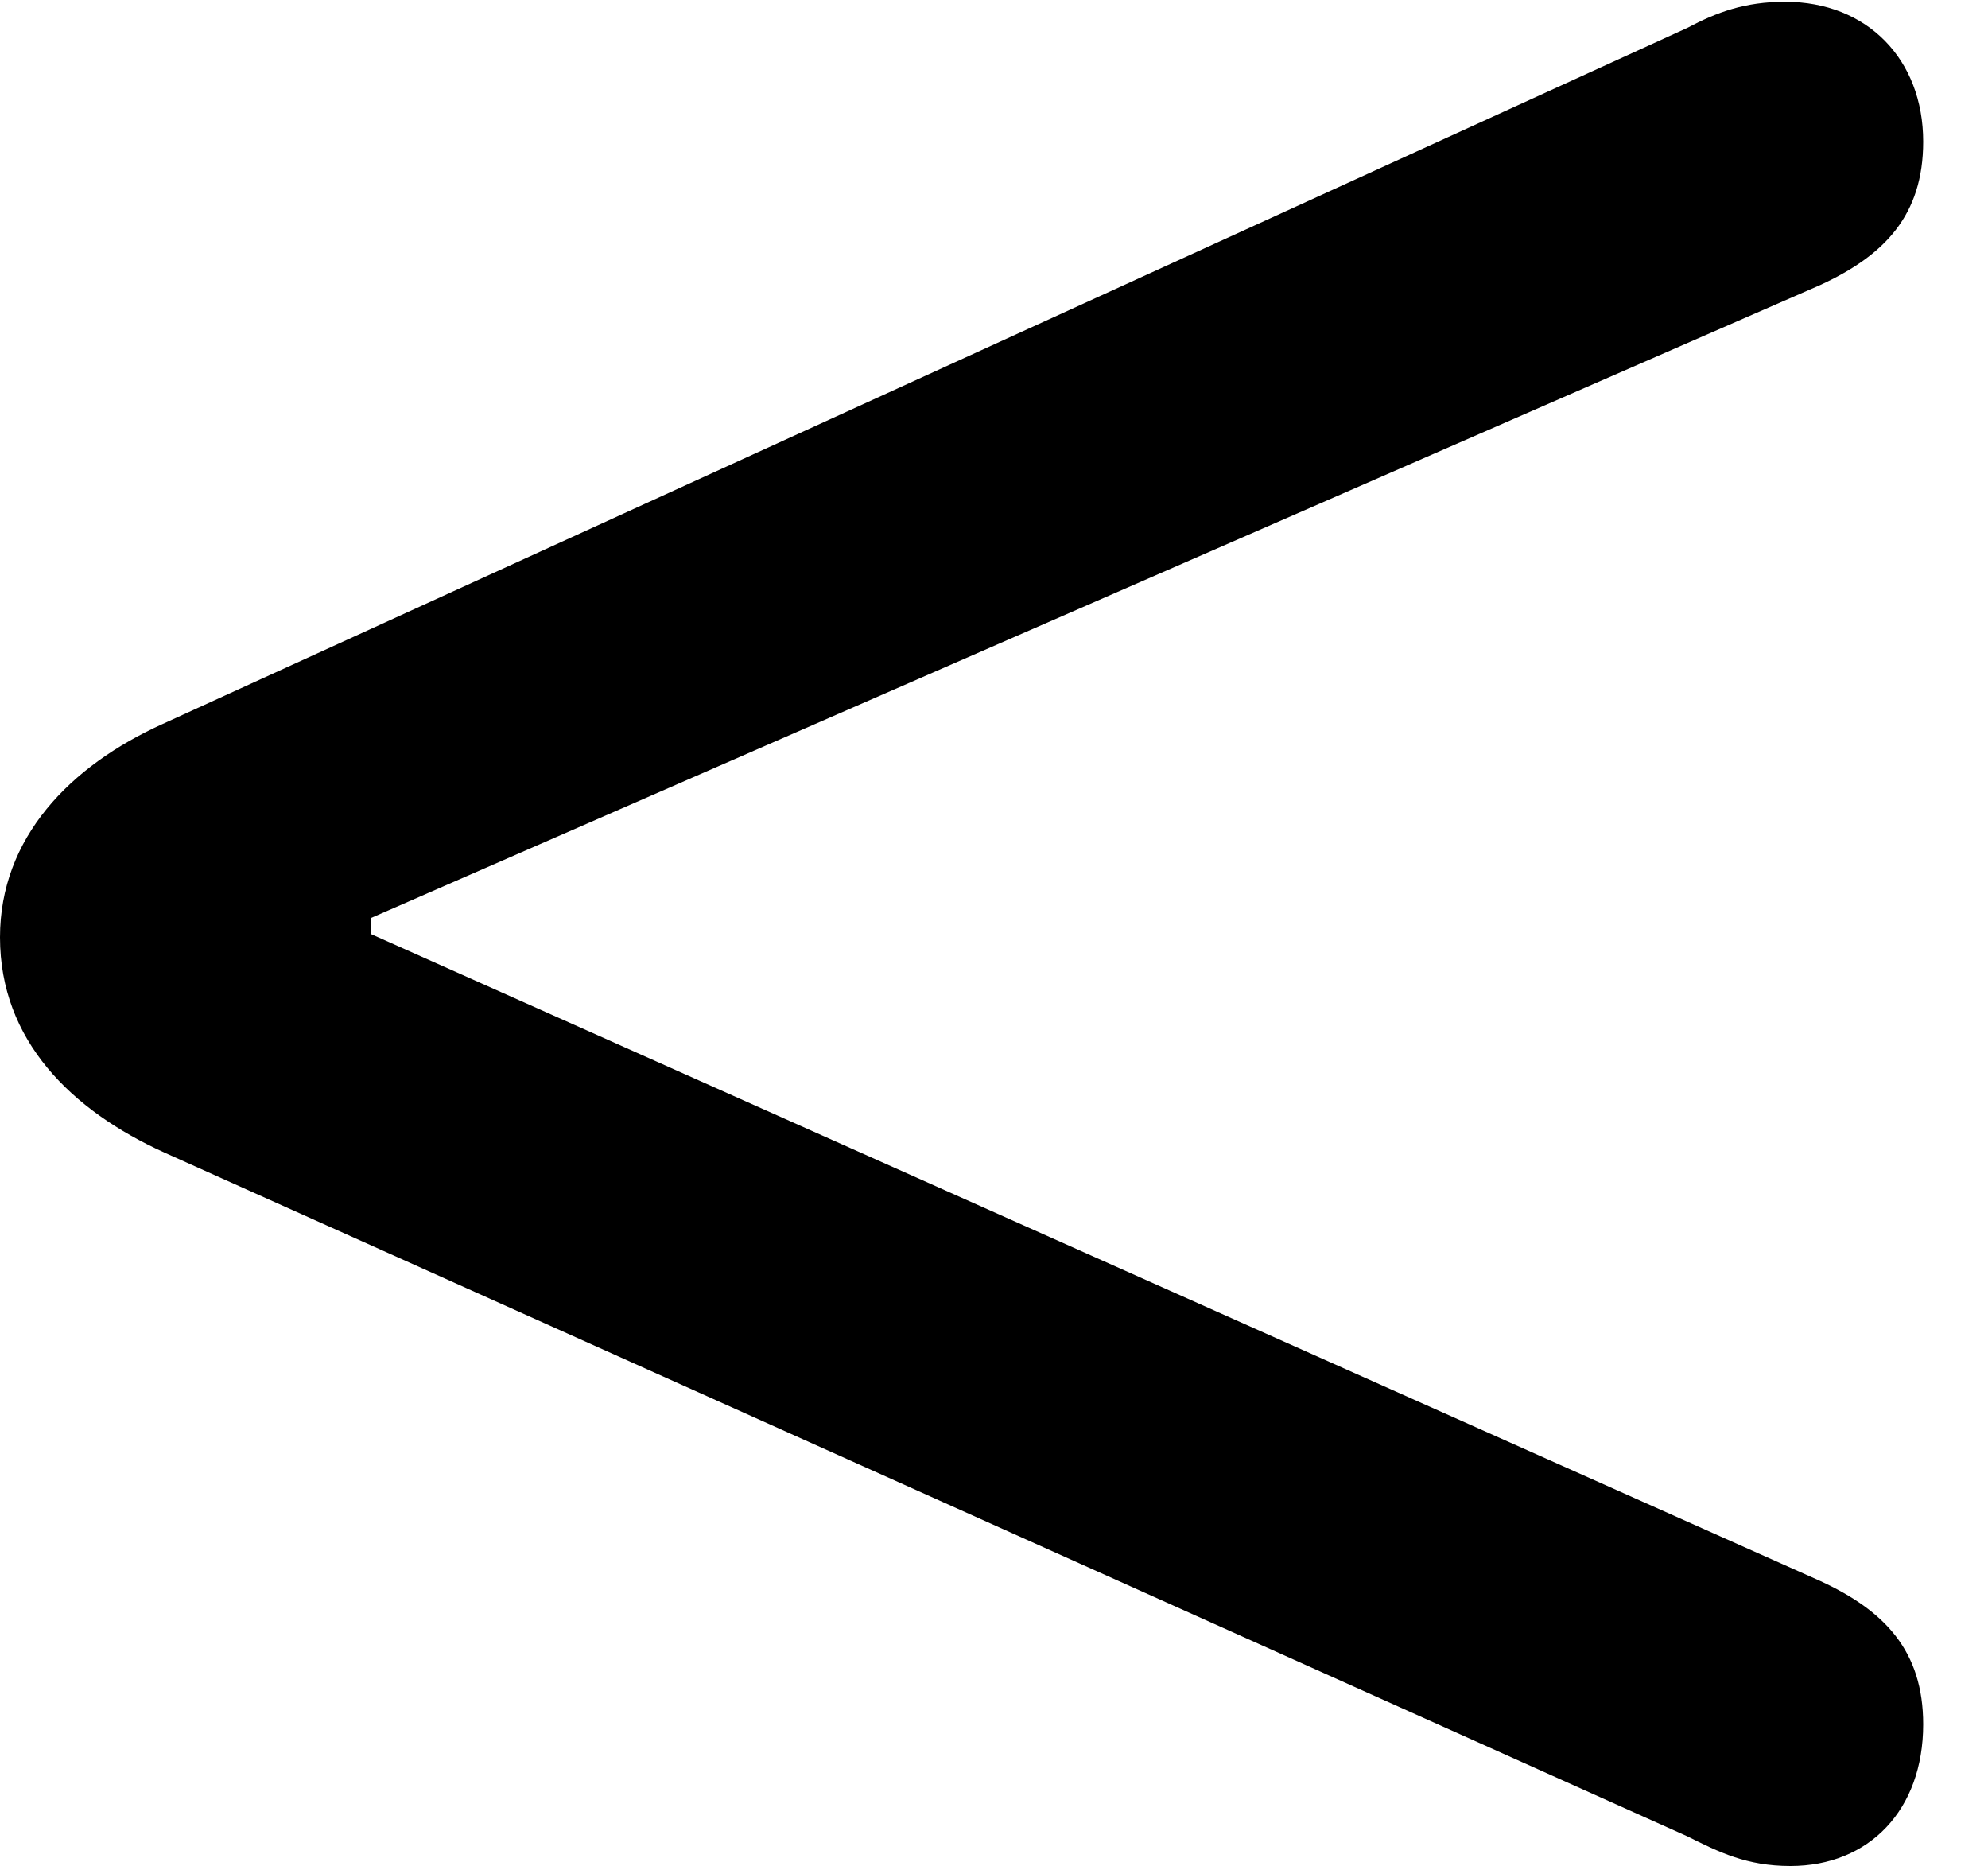 <svg version="1.1" xmlns="http://www.w3.org/2000/svg" xmlns:xlink="http://www.w3.org/1999/xlink" width="11.104" height="10.42" viewBox="0 0 11.104 10.42">
 <g>
  <rect height="10.42" opacity="0" width="11.104" x="0" y="0"/>
  <path d="M10 10.42C10.44 10.42 10.742 10.107 10.742 9.629C10.742 9.219 10.527 8.994 10.166 8.828L2.07 5.215L2.07 5.127L10.166 1.592C10.527 1.426 10.742 1.201 10.742 0.791C10.742 0.332 10.43 0.01 9.971 0.01C9.746 0.01 9.59 0.068 9.424 0.156L0.908 4.043C0.391 4.277 0 4.678 0 5.234C0 5.811 0.4 6.201 0.918 6.436L9.424 10.254C9.6 10.342 9.756 10.42 10 10.42Z" fill="currentColor"/>
 </g>
</svg>
